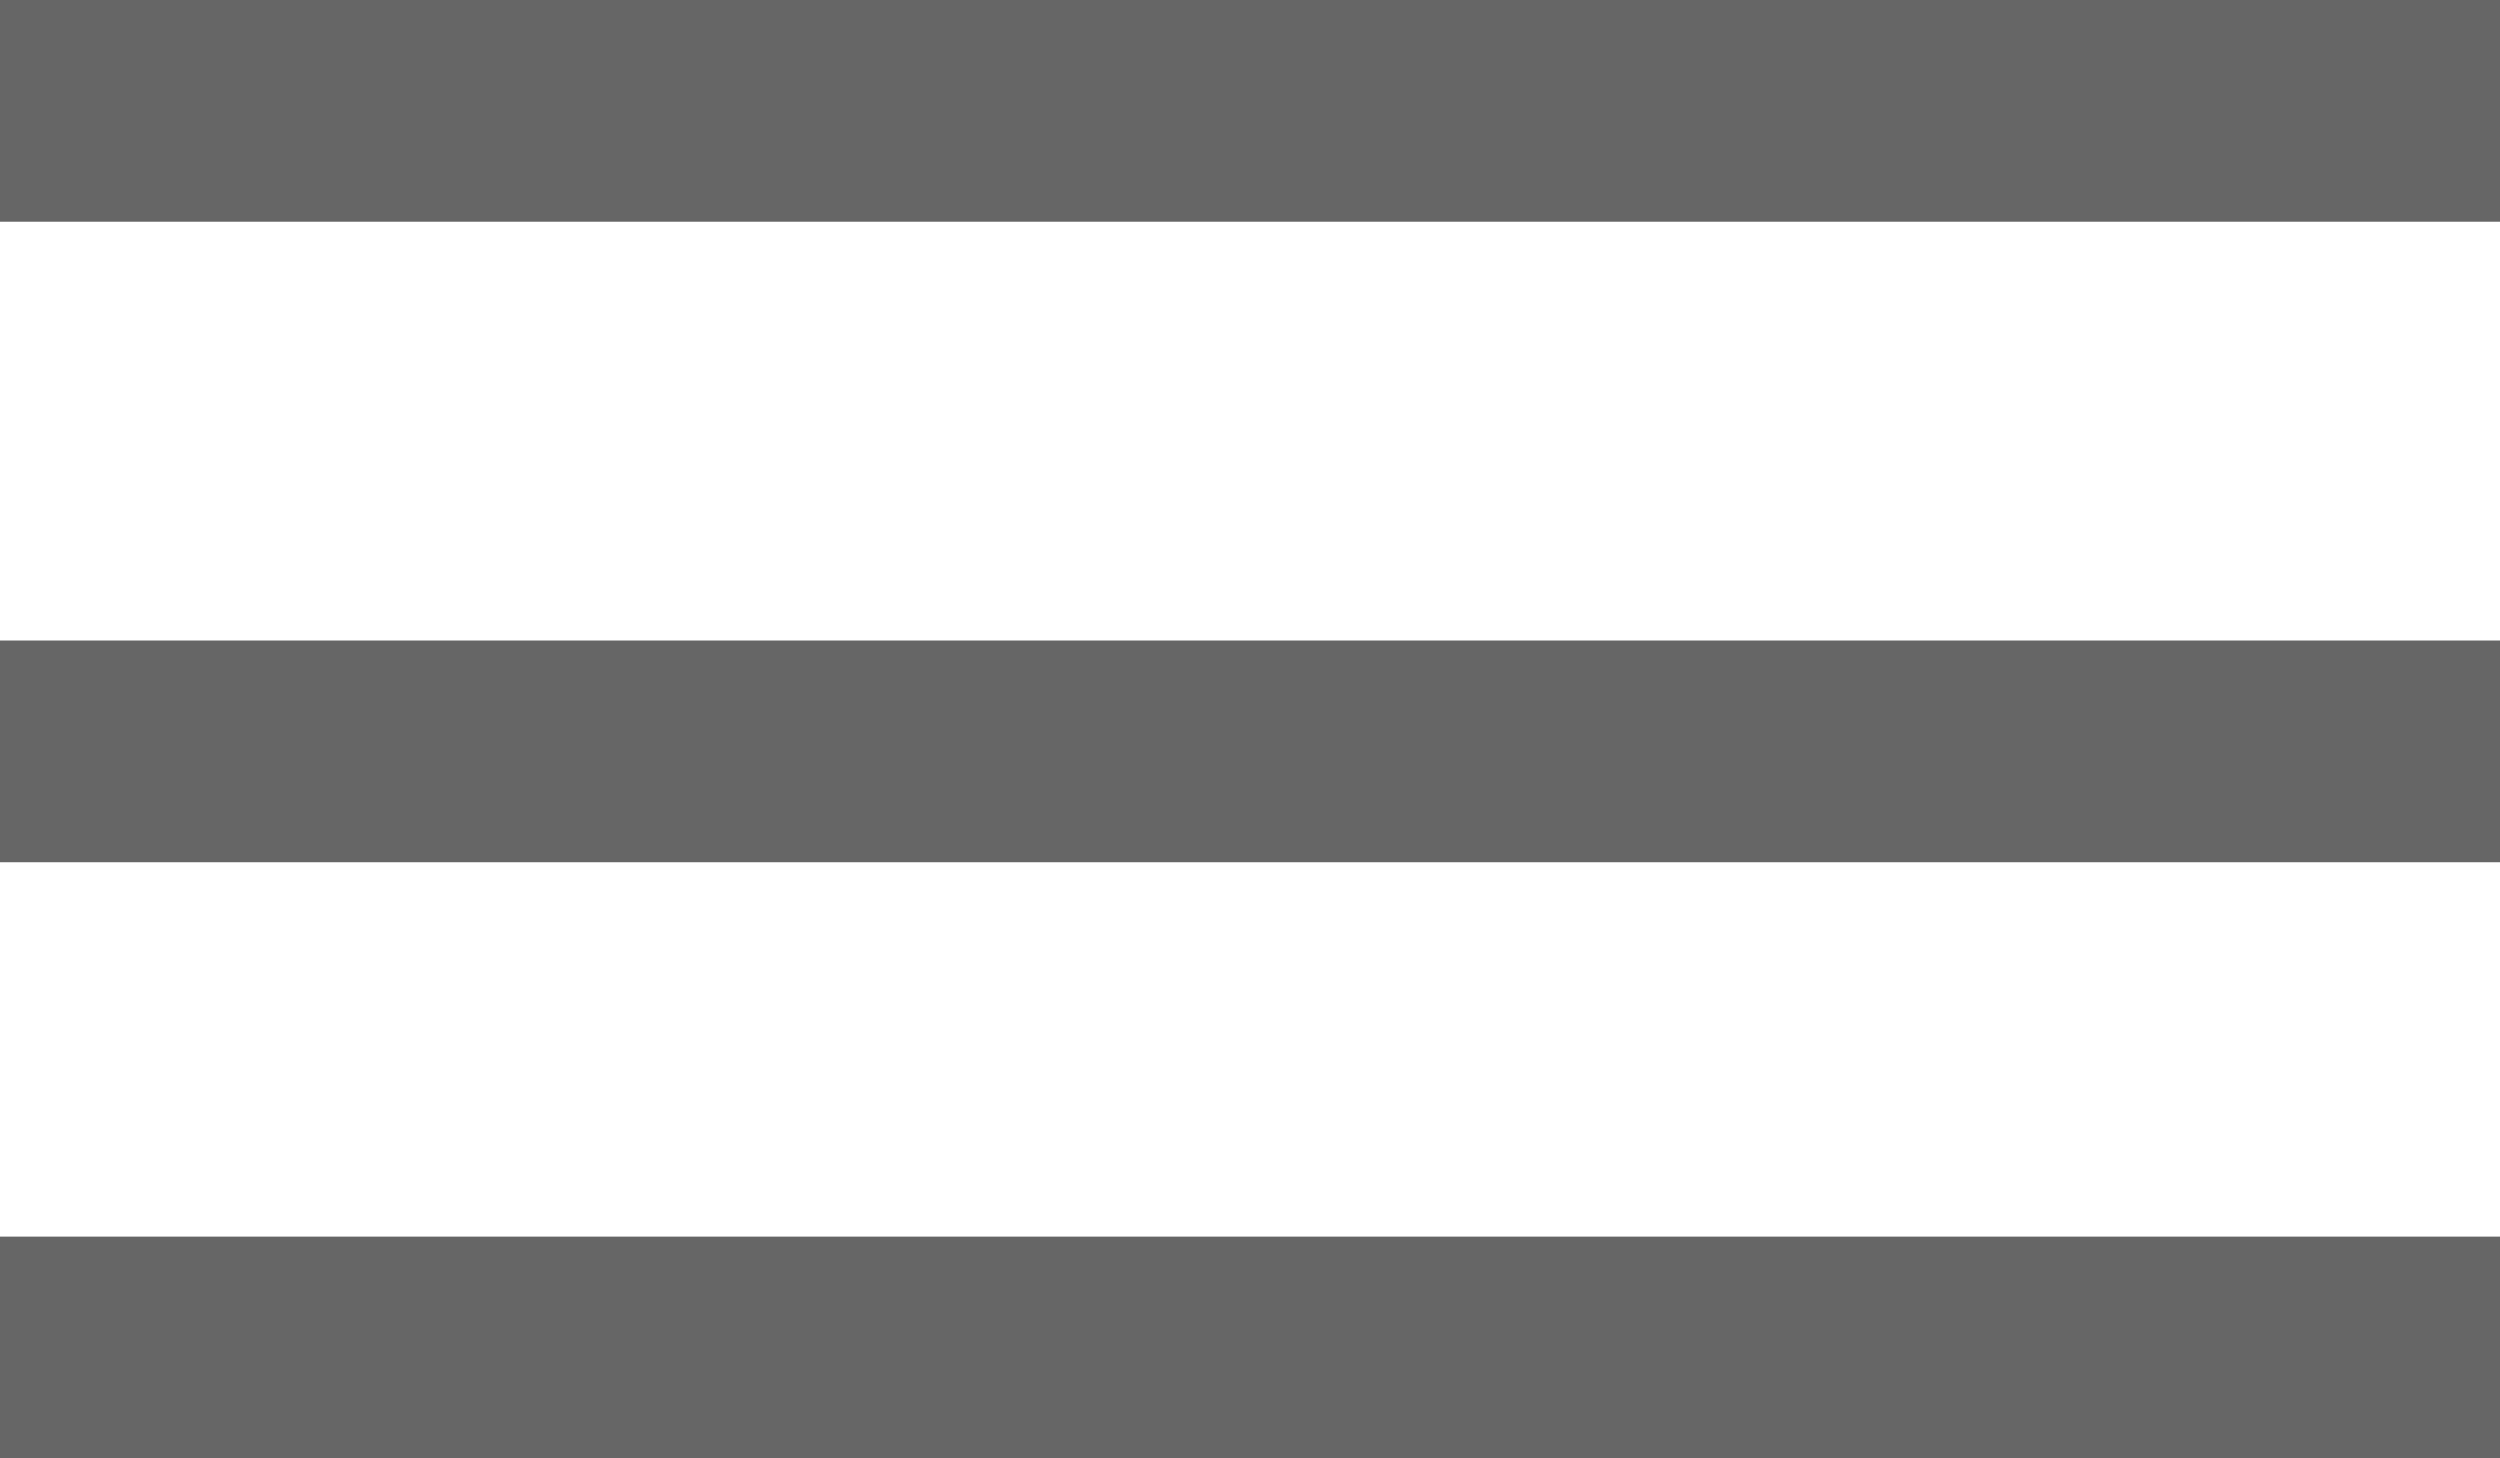 <?xml version="1.0" encoding="iso-8859-1"?>
<!-- Generator: Adobe Illustrator 19.1.1, SVG Export Plug-In . SVG Version: 6.00 Build 0)  -->
<svg version="1.1" xmlns="http://www.w3.org/2000/svg" xmlns:xlink="http://www.w3.org/1999/xlink" x="0px" y="0px"
	 viewBox="0 0 48 28" style="enable-background:new 0 0 48 28;" xml:space="preserve">
<g id="Layer_1">
	<g>
		<rect y="0" style="fill:#666;" width="48" height="4.257"/>
		<rect y="12.298" style="fill:#666;" width="48" height="4.257"/>
		<rect y="23.743" style="fill:#666;" width="48" height="4.257"/>
	</g>
</g>
<g id="Layer_2">
</g>
</svg>
